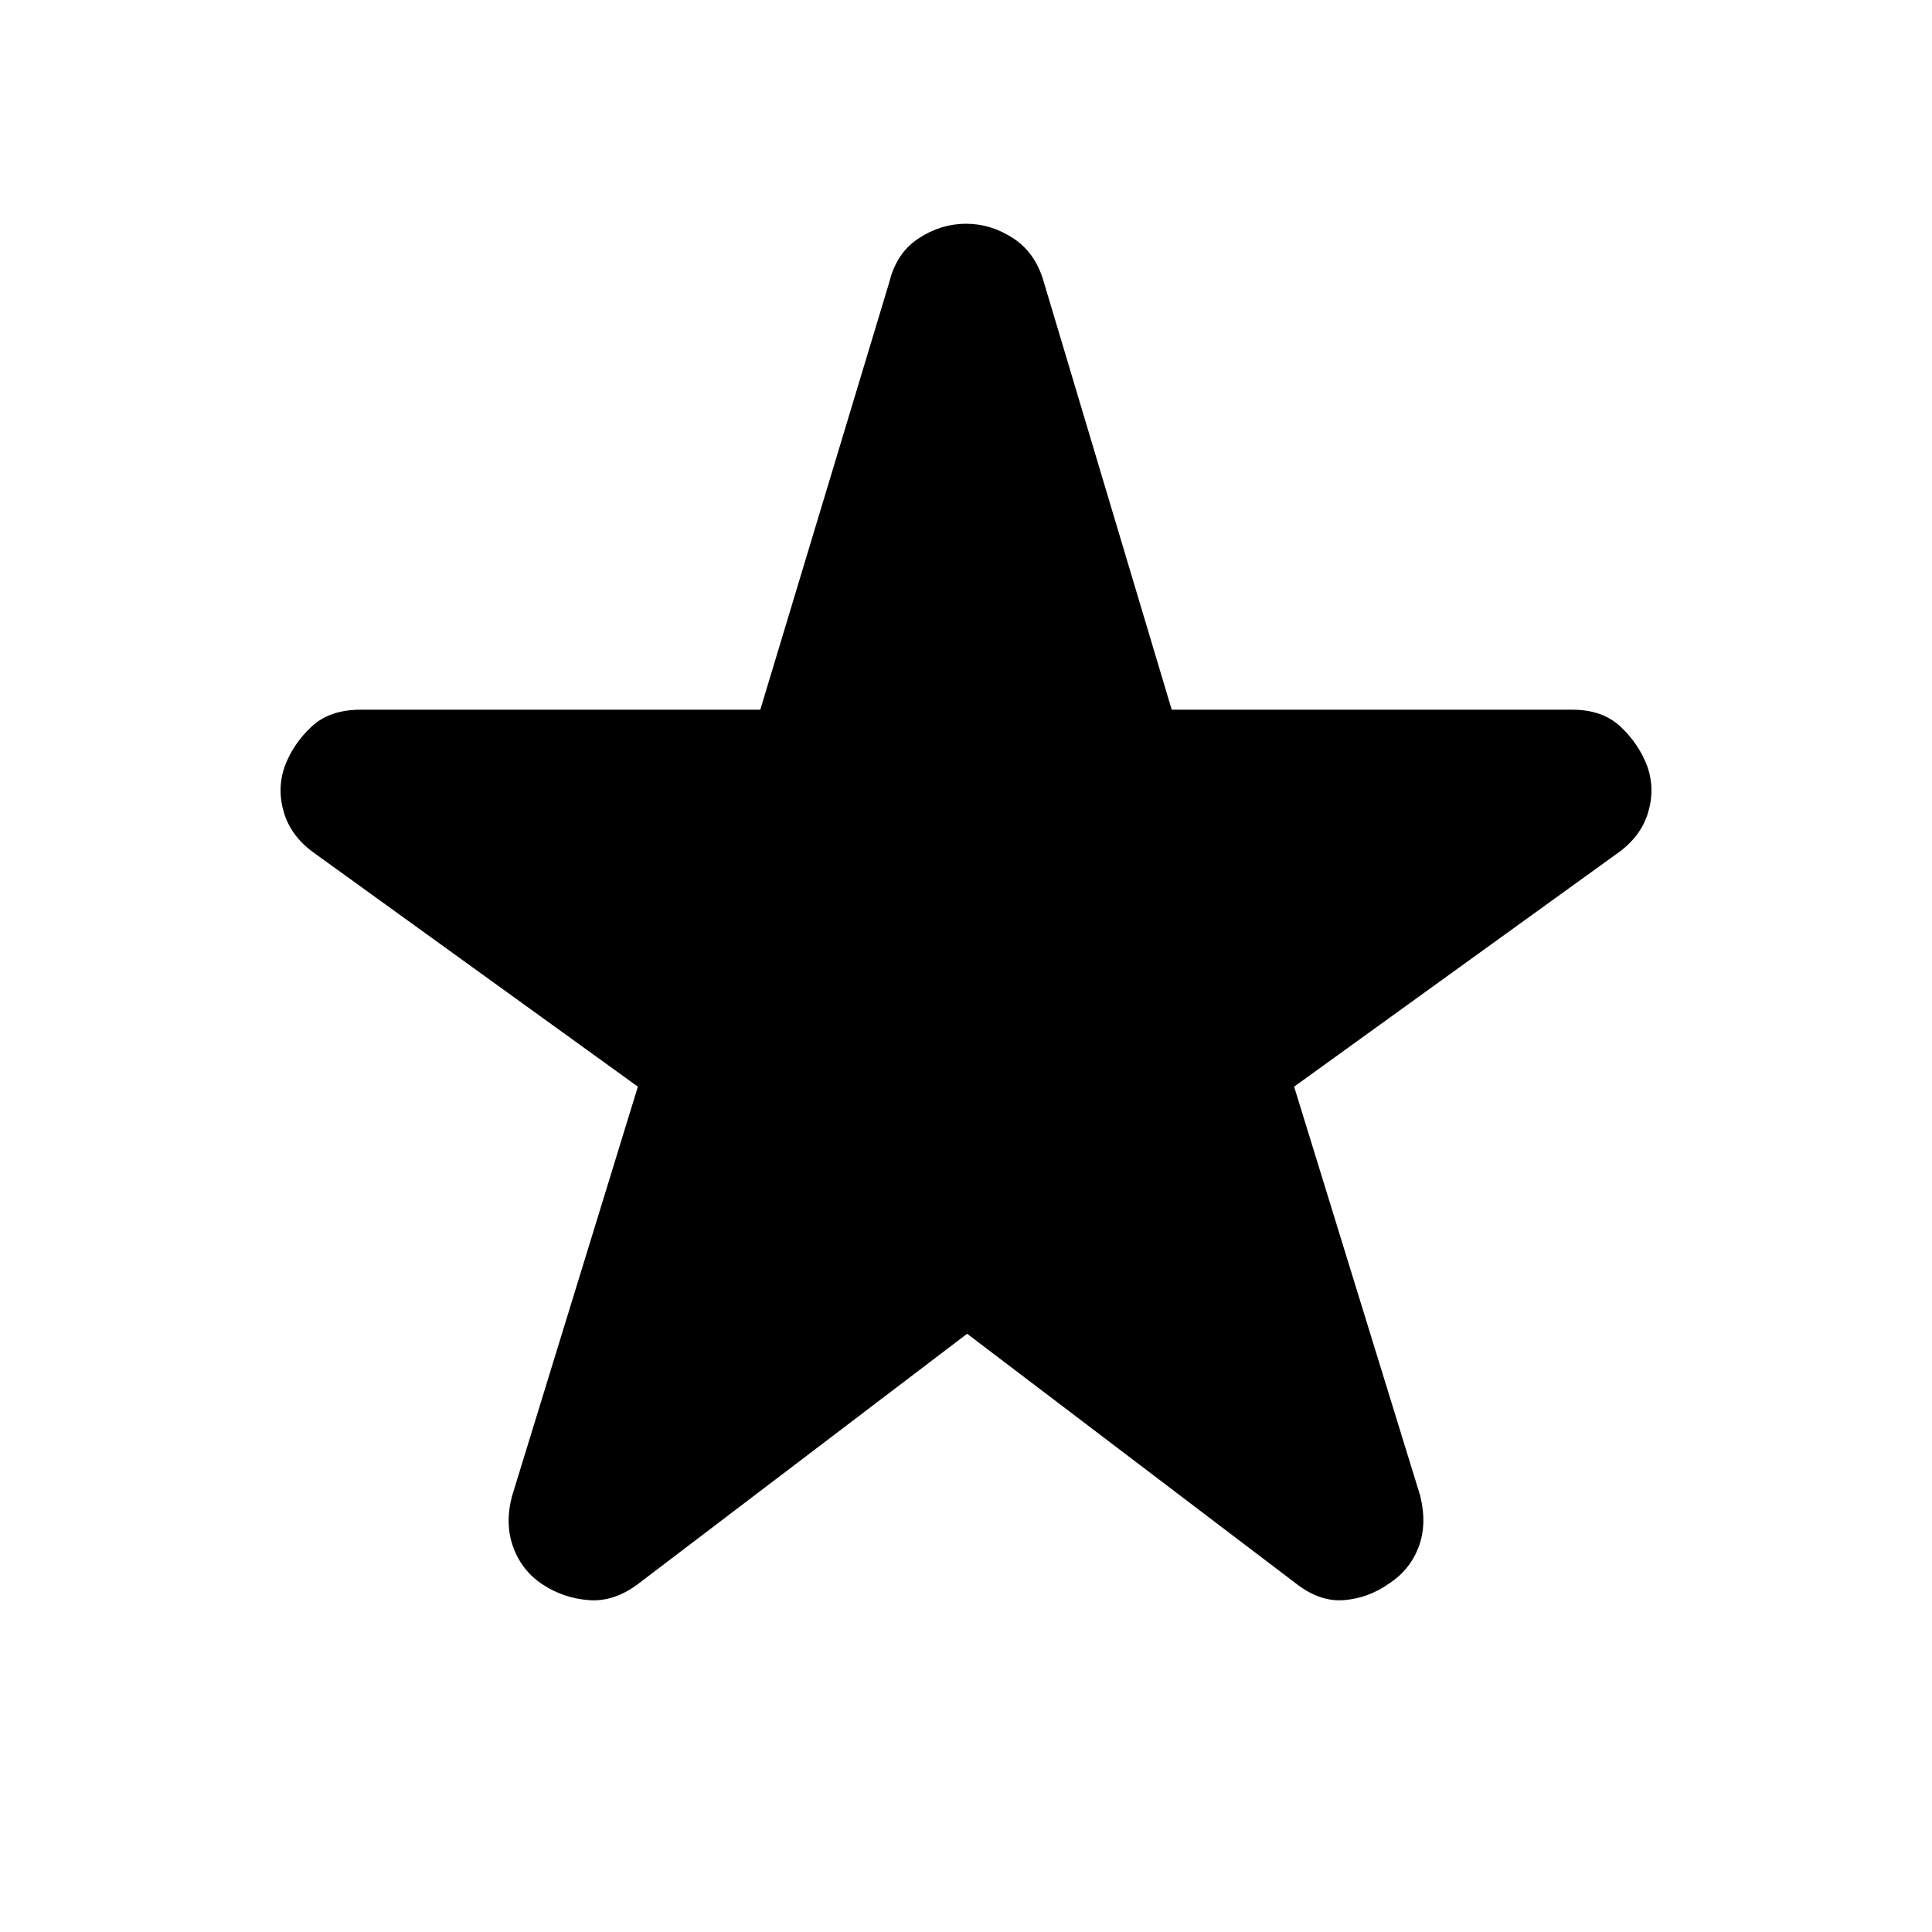 <svg xmlns="http://www.w3.org/2000/svg" width="48" height="48" viewBox="0 -960 960 960"><path d="M480.565-297.26 316.609-172.609q-11.826 8.696-24.218 7.696-12.391-1-22.652-7.696-10.261-6.695-14.609-18.304-4.348-11.609-.782-25.435l62.608-203.695-160.391-115.783q-11.826-8.261-15.456-20.304-3.631-12.044.5-23.435 4.13-10.826 13.108-19.305 8.979-8.478 24.501-8.478h198.564l64.174-212.695q3.565-14.392 14.609-21.587 11.044-7.196 23.435-7.196 12.391 0 23.435 7.196 11.044 7.195 15.174 21.587l63.609 212.695h199.13q14.956 0 23.935 8.478 8.978 8.479 13.108 19.305 4.131 11.391.5 23.435-3.63 12.043-15.456 20.304L643.044-420.043l62.608 203.13q3.566 14.391-.782 25.717-4.348 11.326-14.609 18.022-10.261 7.261-22.37 8.261-12.109 1-23.935-8.261L480.565-297.26Z"/></svg>